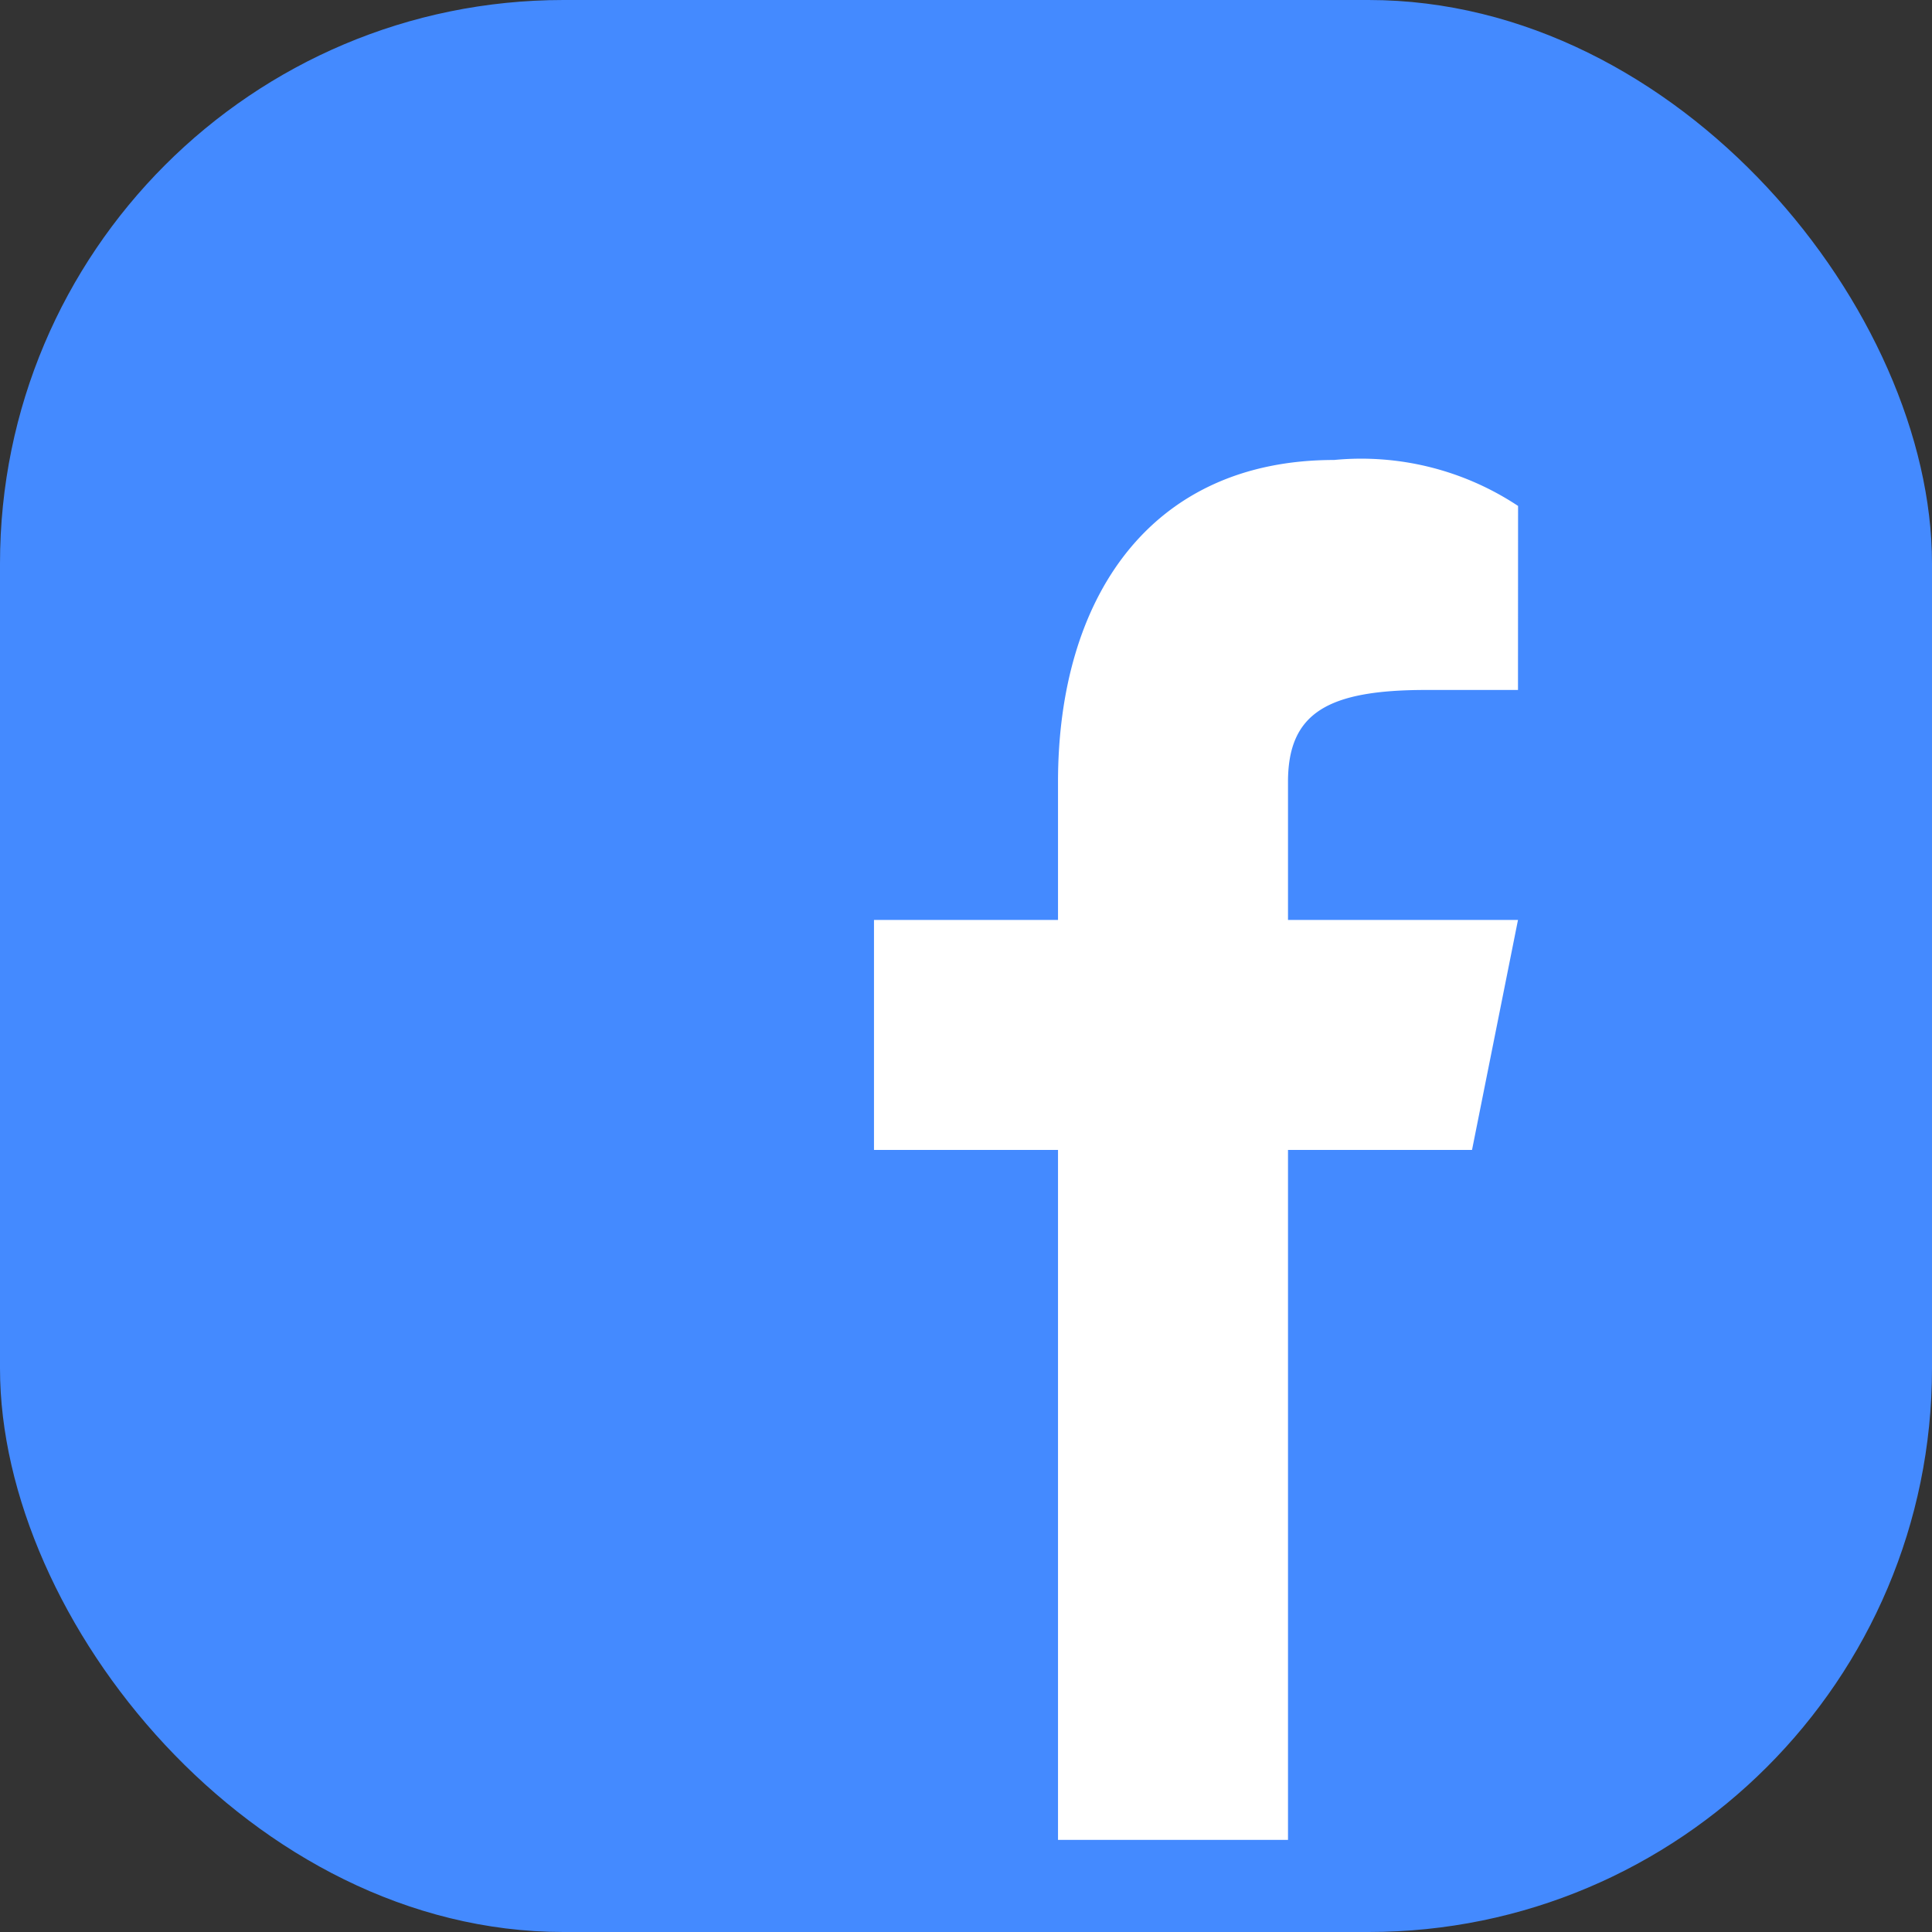 <svg xmlns="http://www.w3.org/2000/svg" xmlns:xlink="http://www.w3.org/1999/xlink" width="24" height="24" viewBox="0 0 24 24">
  <rect x="0" y="0" width="24" height="24" fill="#333333" stroke="none"/>
  <defs>
    <clipPath id="clip-path">
      <rect id="Rectangle_22" data-name="Rectangle 22" width="24" height="24" rx="7" transform="translate(1671 37)" fill="#448aff" stroke="#707070" stroke-width="1"/>
    </clipPath>
  </defs>
  <g id="Group_74" data-name="Group 74" transform="translate(-1671 -37)">
    <rect id="Rectangle_59" data-name="Rectangle 59" width="22" height="22" rx="7" transform="translate(1672 38)" fill="#fff"/>
    <g id="Mask_Group_6" data-name="Mask Group 6" clip-path="url(#clip-path)">
      <g id="surface1" transform="translate(1668.714 34.714)">
        <path id="Path_8" data-name="Path 8" d="M23.429,2.286H5.143A2.857,2.857,0,0,0,2.286,5.143V23.429a2.857,2.857,0,0,0,2.857,2.857H23.429a2.857,2.857,0,0,0,2.857-2.857V5.143A2.857,2.857,0,0,0,23.429,2.286Zm-2.286,8.571H20c-1.223,0-1.714.286-1.714,1.143v1.714h2.857l-.571,2.857H18.286v8.571H15.429V16.571H13.143V13.714h2.286V12c0-2.286,1.143-4,3.429-4a3.528,3.528,0,0,1,2.286.571Z" fill="#448aff"/>
      </g>
    </g>
  </g>
</svg>
